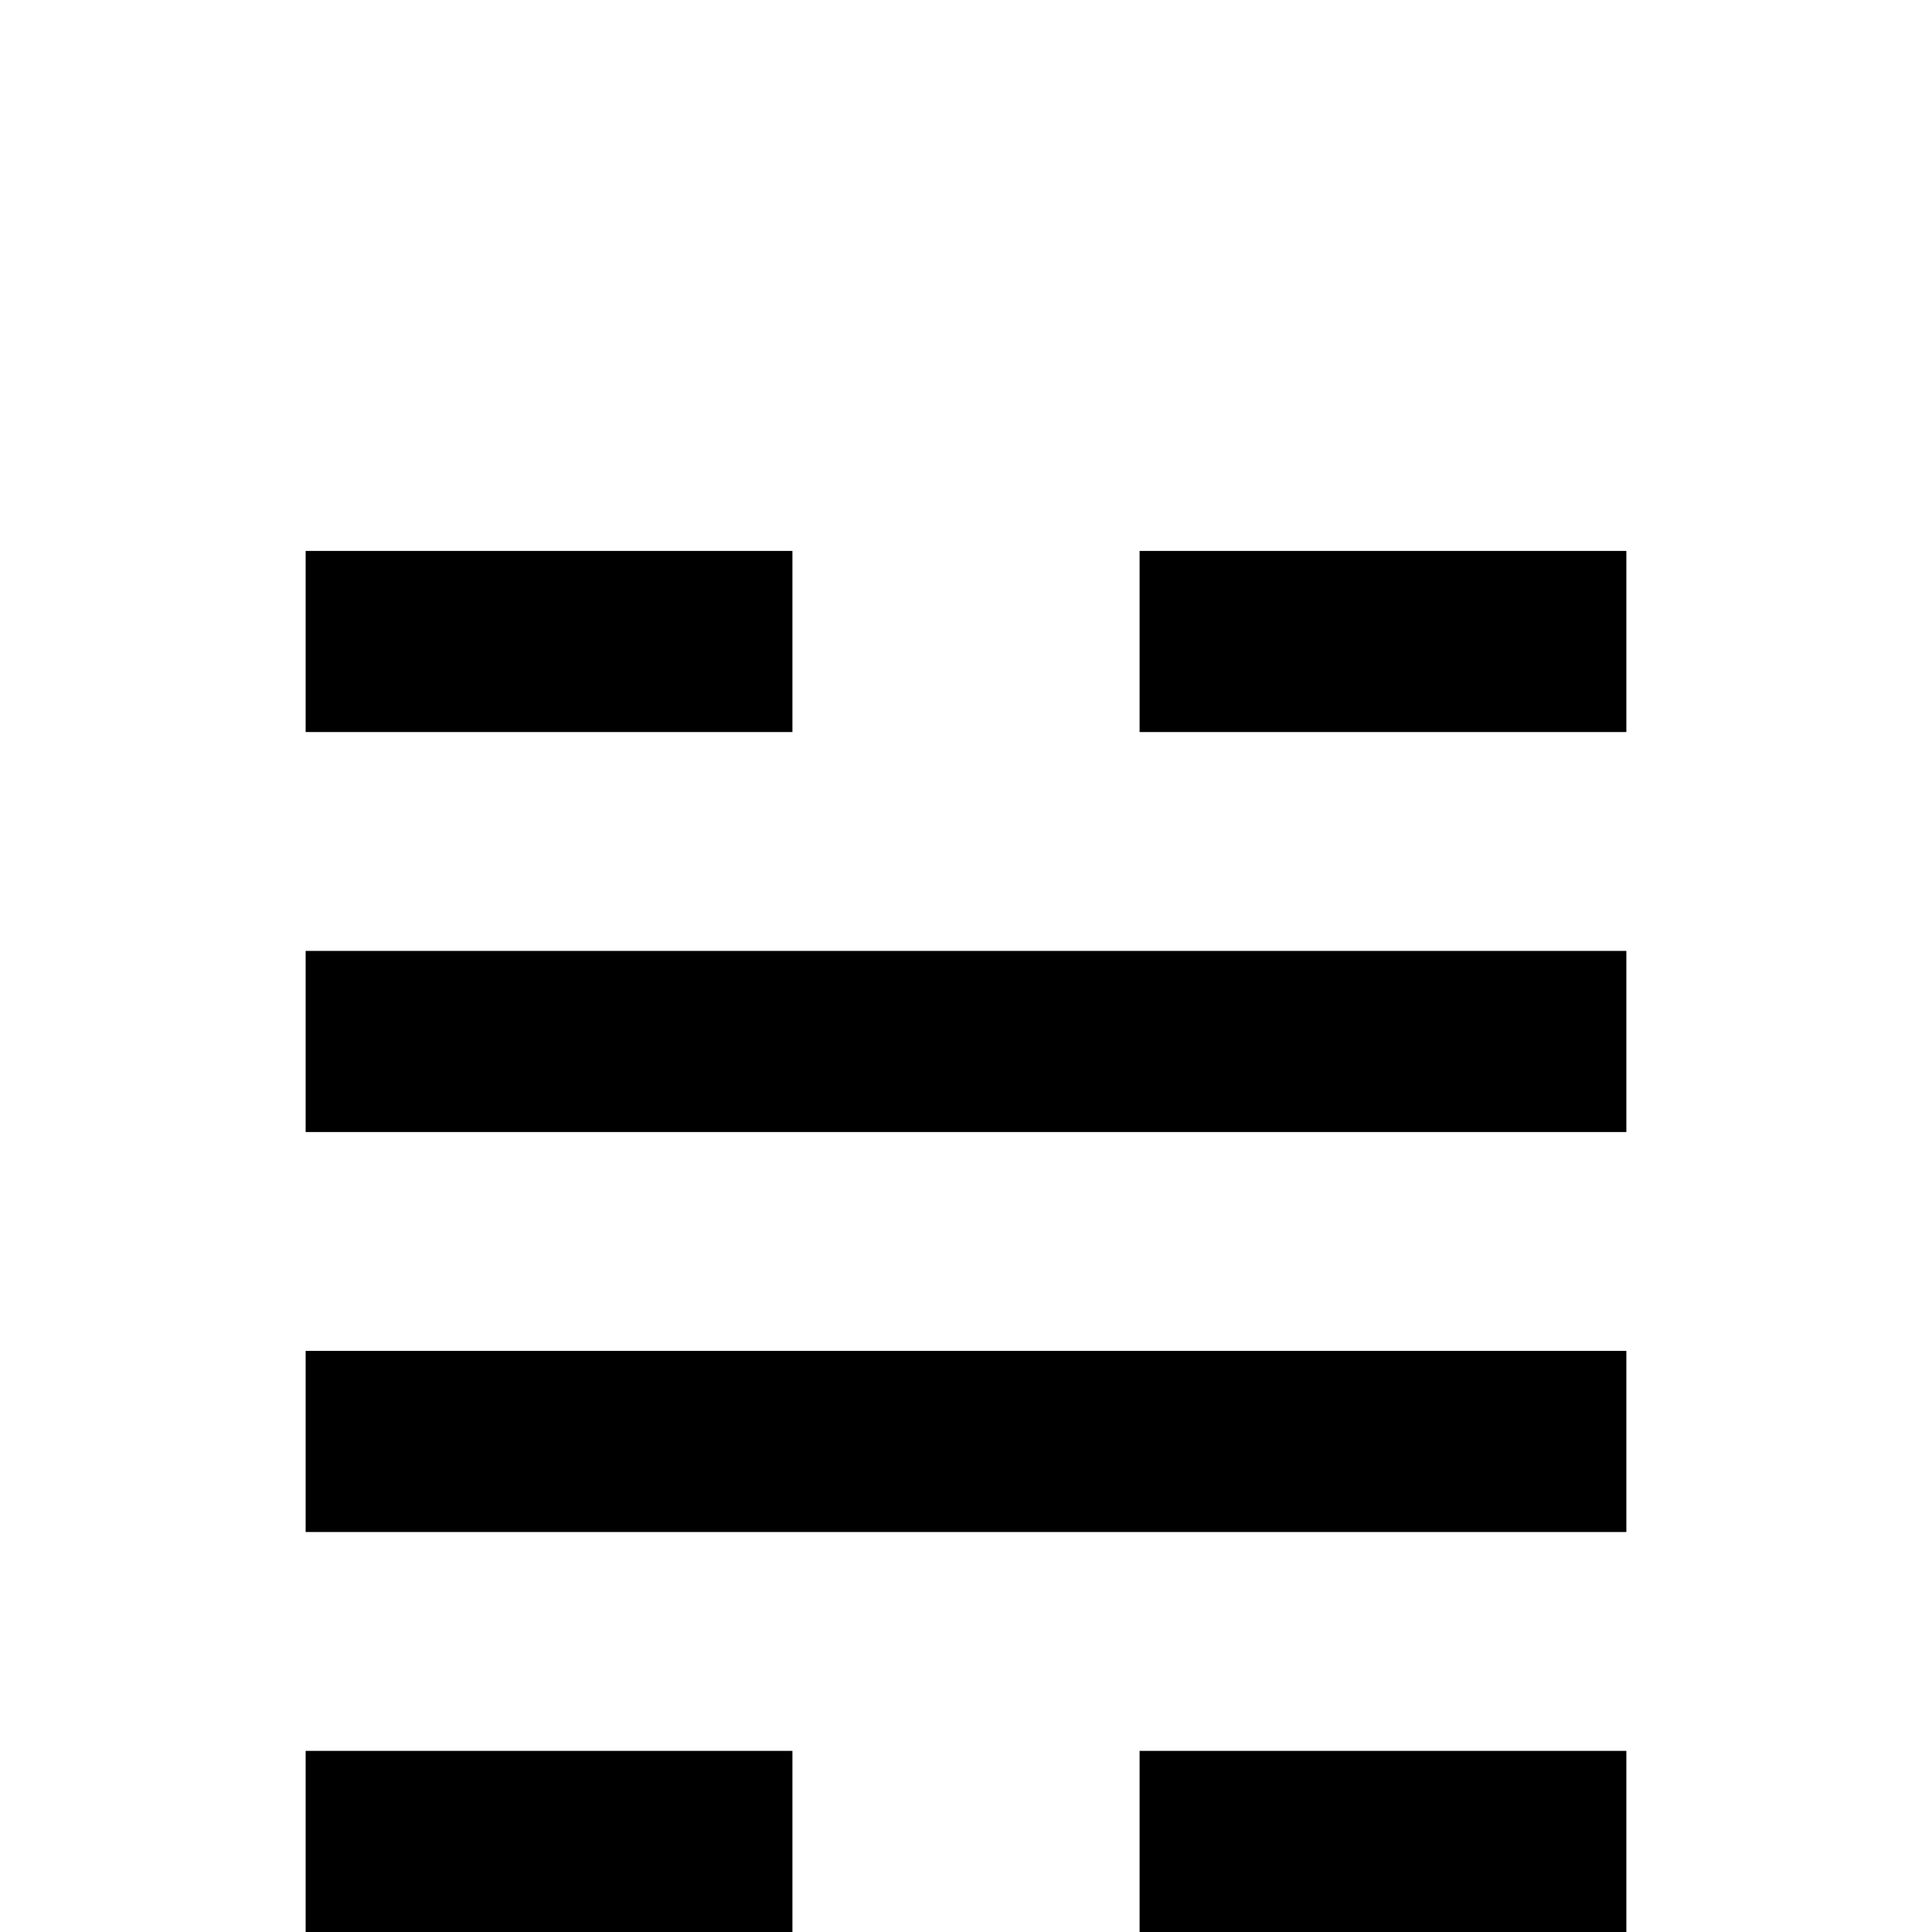 <?xml version="1.0" standalone="no"?>
<!DOCTYPE svg PUBLIC "-//W3C//DTD SVG 1.1//EN" "http://www.w3.org/Graphics/SVG/1.1/DTD/svg11.dtd" >
<svg viewBox="0 -442 2048 2048">
  <g transform="matrix(1 0 0 -1 0 1606)">
   <path fill="currentColor"
d="M1724 1272h-516v192h516v-192zM1724 848h-1400v192h1400v-192zM840 1272h-516v192h516v-192zM1724 0h-516v192h516v-192zM1724 424h-1400v192h1400v-192zM840 0h-516v192h516v-192z" />
  </g>

</svg>
